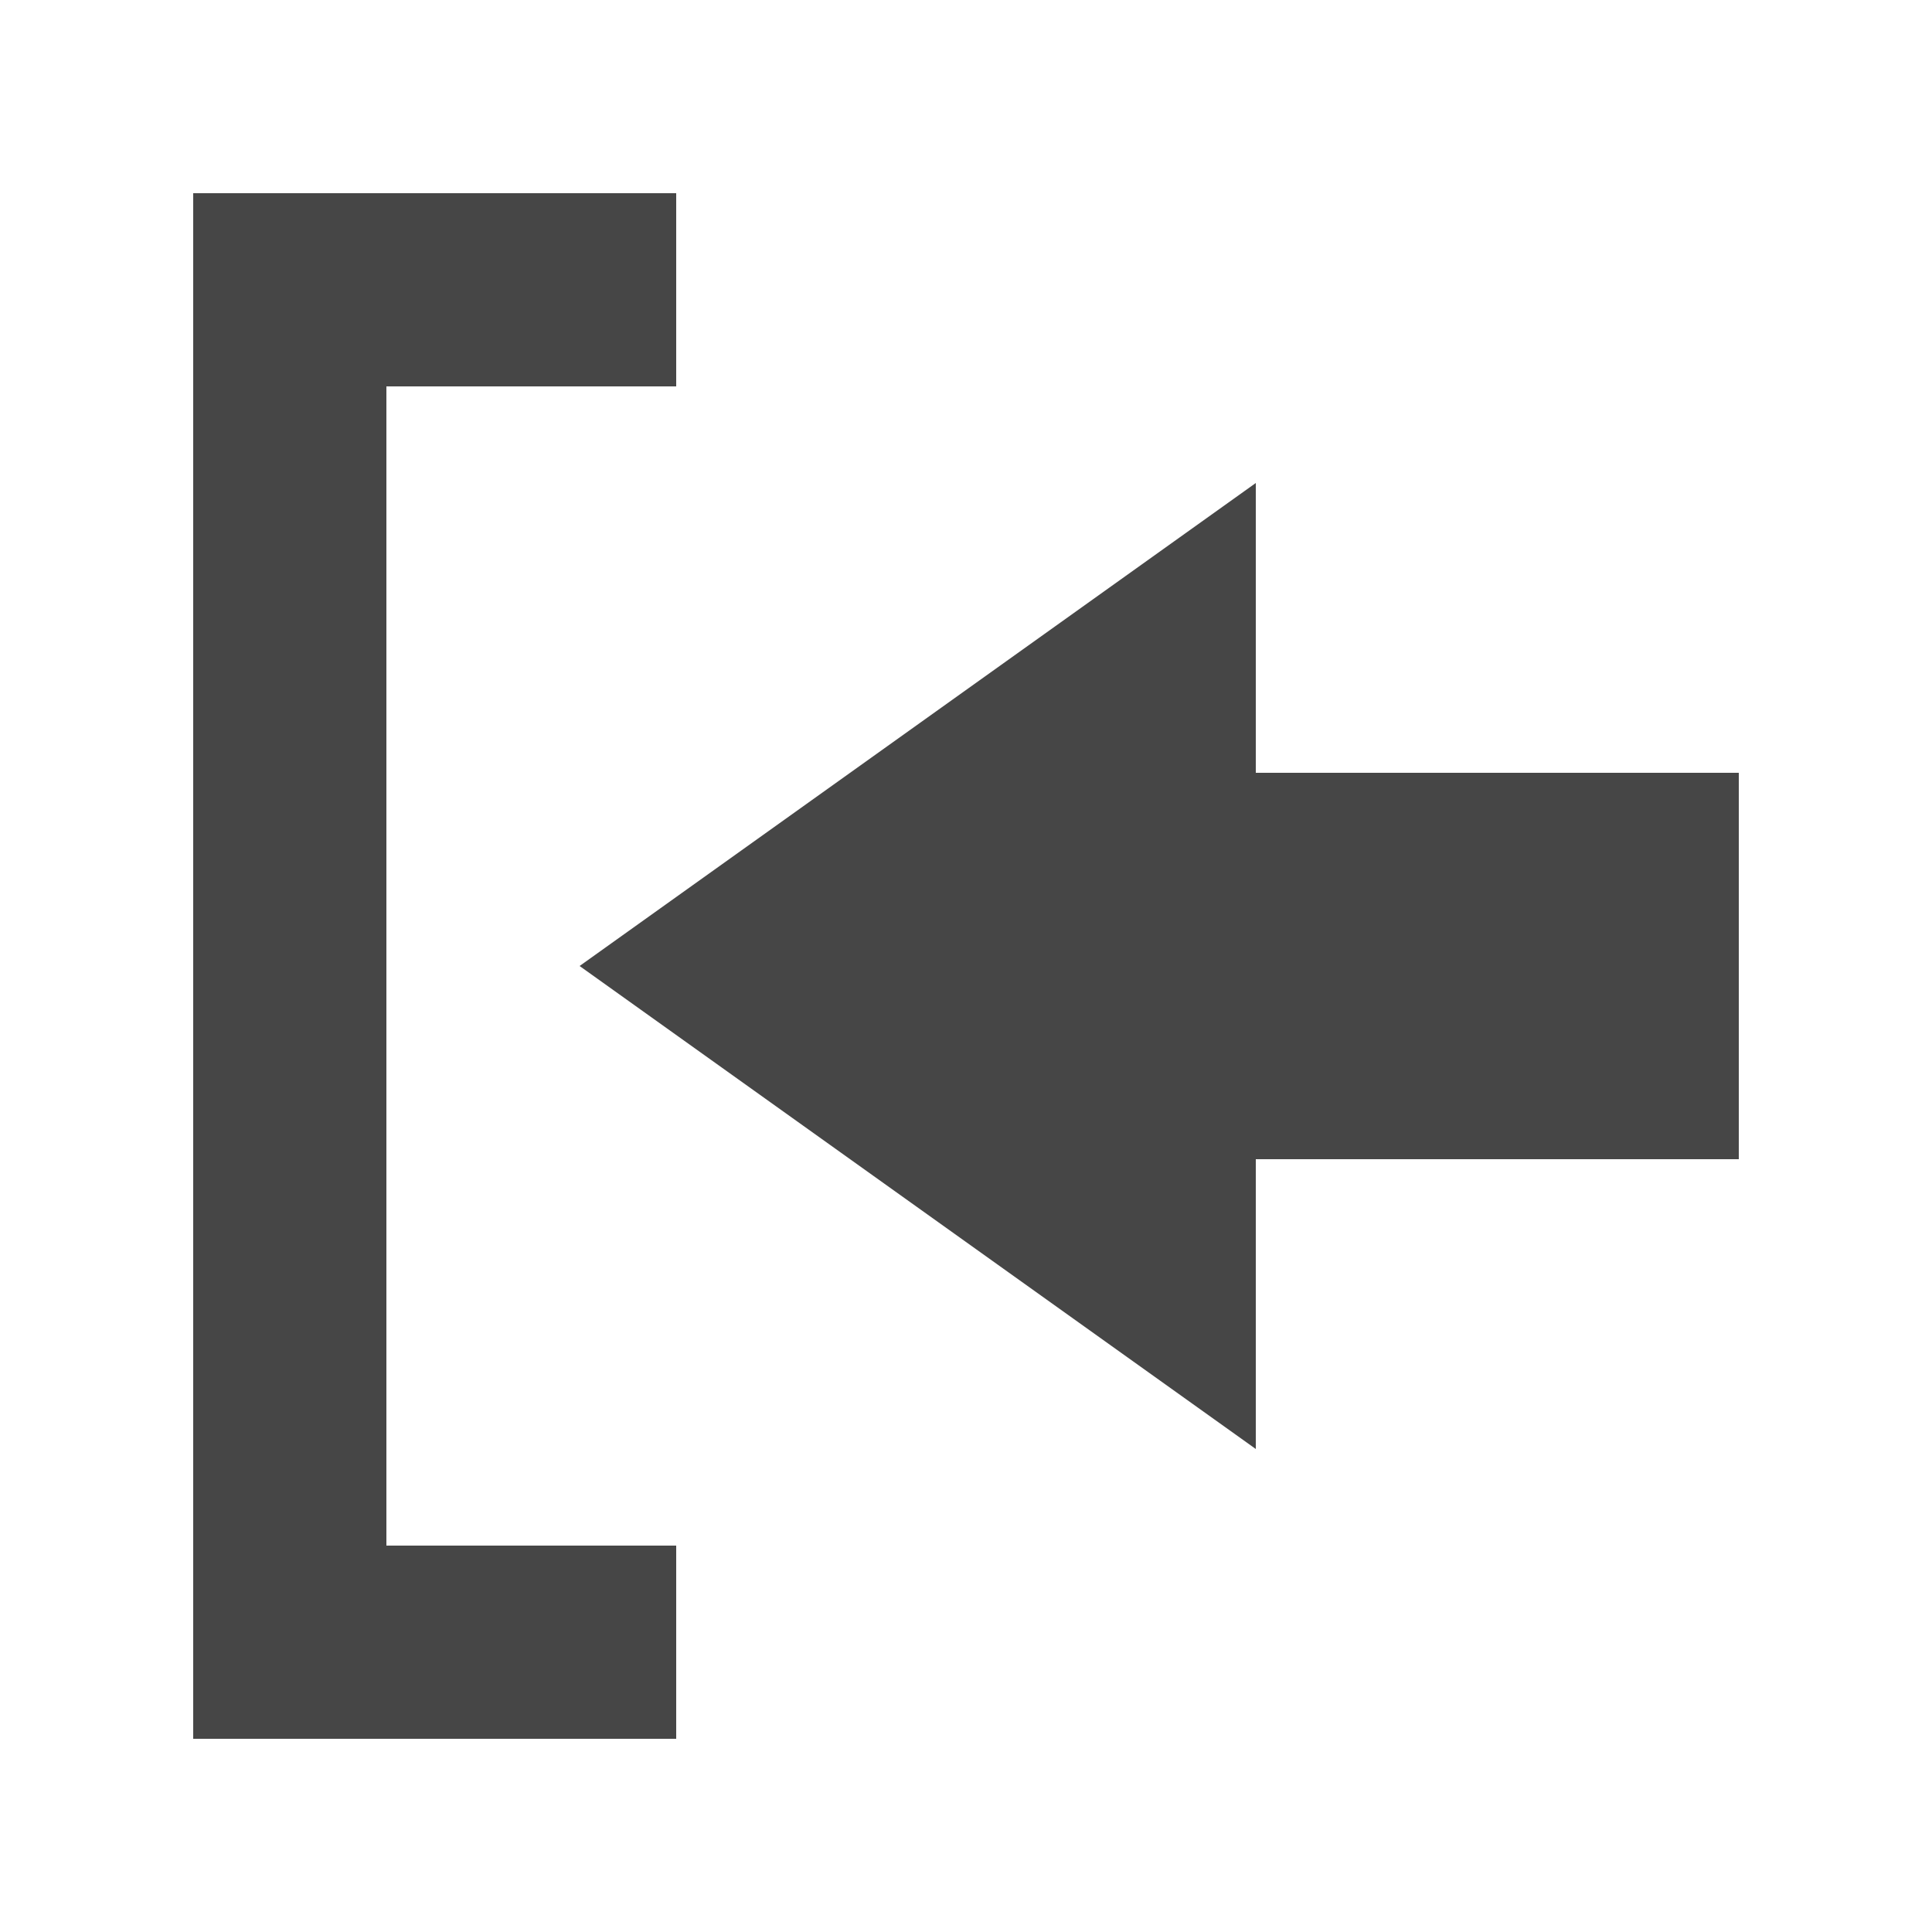 <?xml version="1.0" encoding="utf-8"?>
<!-- Generator: Adobe Illustrator 19.1.0, SVG Export Plug-In . SVG Version: 6.00 Build 0)  -->
<svg version="1.1" id="Icon" xmlns="http://www.w3.org/2000/svg" xmlns:xlink="http://www.w3.org/1999/xlink" x="0px" y="0px"
	 viewBox="0 0 20 20" style="enable-background:new 0 0 20 20;" xml:space="preserve">
<style type="text/css">
	.st0{fill:#464646;}
</style>
<g>
	<polygon class="st0" points="7,18 2,18 2,2 7,2 7,4 4,4 4,16 7,16 	"/>
	<polygon class="st0" points="18,8 13,8 13,5 6,10 13,15 13,12 18,12 	"/>
</g>
</svg>
